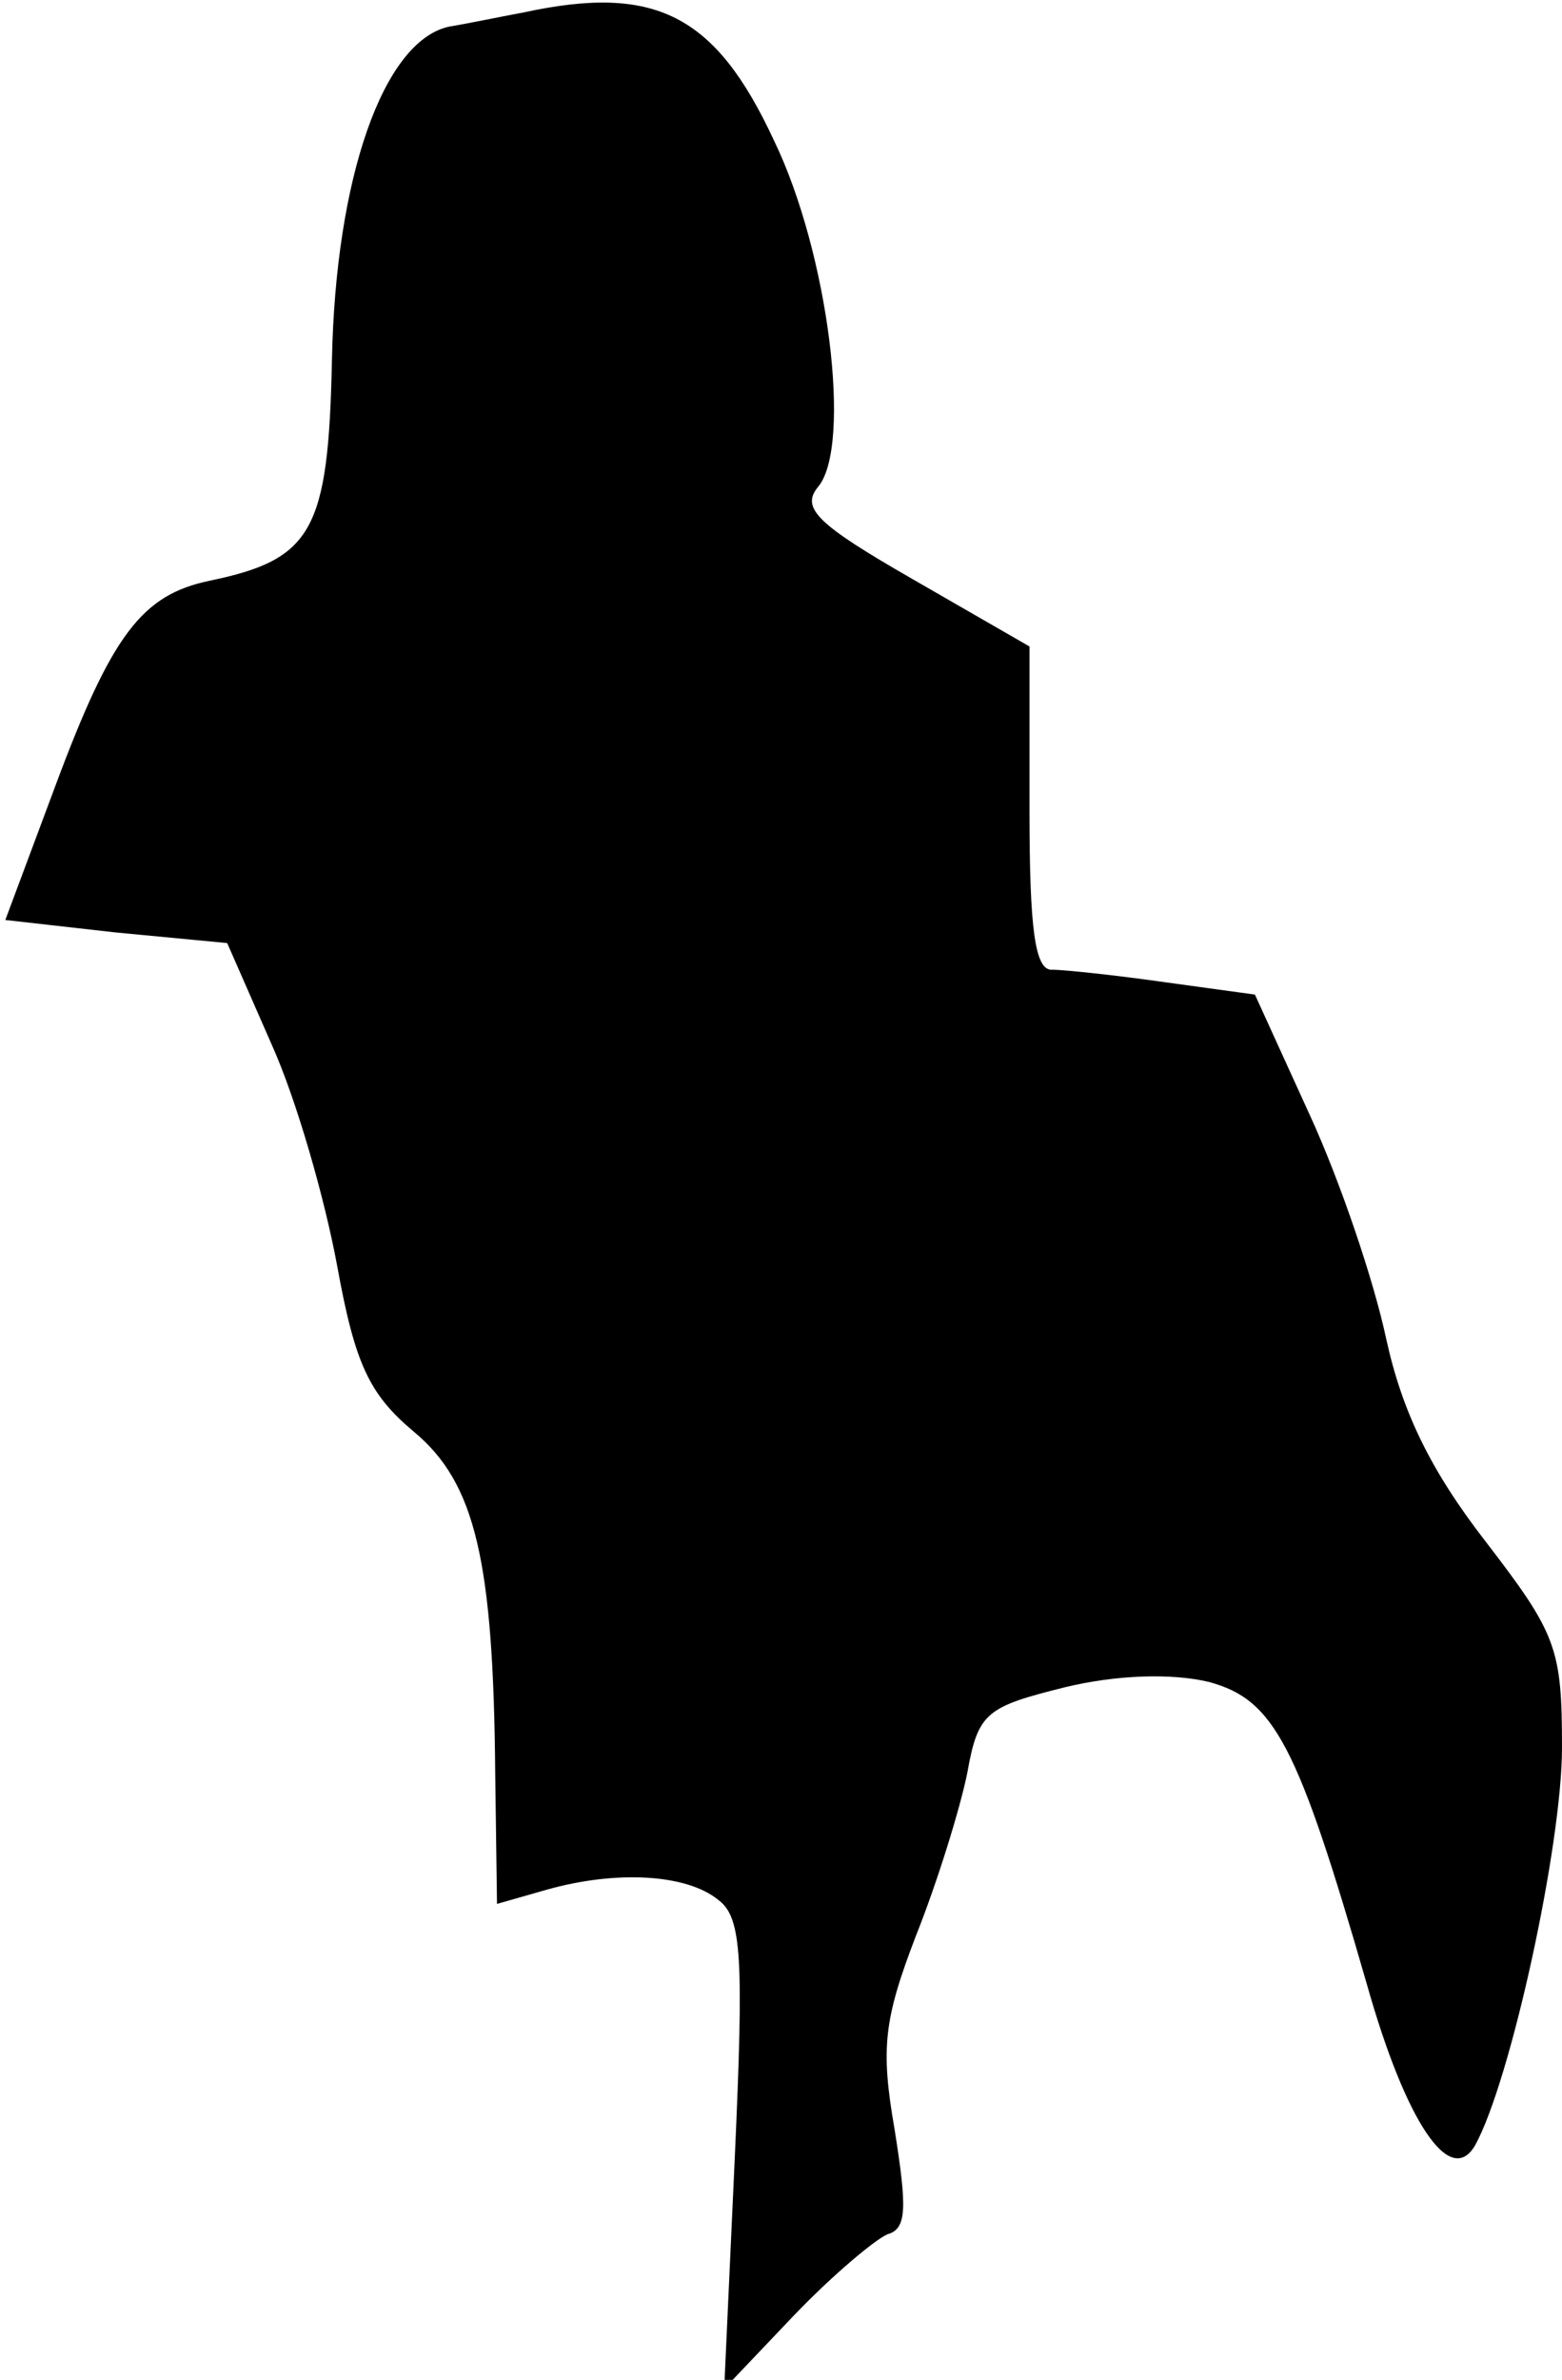 <?xml version="1.0" standalone="no"?>
<!DOCTYPE svg PUBLIC "-//W3C//DTD SVG 20010904//EN"
 "http://www.w3.org/TR/2001/REC-SVG-20010904/DTD/svg10.dtd">
<svg version="1.0" xmlns="http://www.w3.org/2000/svg"
 width="88pt" height="134pt" viewBox="0 0 88 134"
 preserveAspectRatio="xMidYMid meet">
<g transform="translate(0,134) scale(0.1,-0.1)"
fill="#000000" stroke="none">
<path fill="#000000" stroke="none" d="M295 1333 c-11 -2 -30 -6 -42 -8 -37
-8 -64 -85 -66 -188 -2 -96 -11 -112 -69 -124 -38 -8 -55 -30 -87 -116 l-28
-75 62 -7 63 -6 25 -57 c14 -31 30 -87 37 -125 10 -55 18 -72 43 -93 35 -29
45 -73 46 -193 l1 -73 28 8 c39 11 79 9 97 -6 13 -10 14 -33 9 -144 l-6 -131
39 41 c22 23 46 43 53 46 11 3 11 15 4 59 -8 46 -6 62 12 109 12 30 25 72 29
92 6 34 11 37 55 48 29 7 60 8 81 3 37 -10 50 -35 89 -170 22 -78 47 -115 61
-91 20 36 49 169 49 224 0 56 -3 64 -43 116 -31 40 -47 73 -56 114 -7 33 -26
89 -43 126 l-31 68 -51 7 c-28 4 -57 7 -63 7 -10 -1 -13 23 -13 90 l0 92 -66
38 c-54 31 -63 40 -53 52 19 23 6 131 -25 195 -33 71 -67 88 -141 72z"/>
</g>
</svg>
